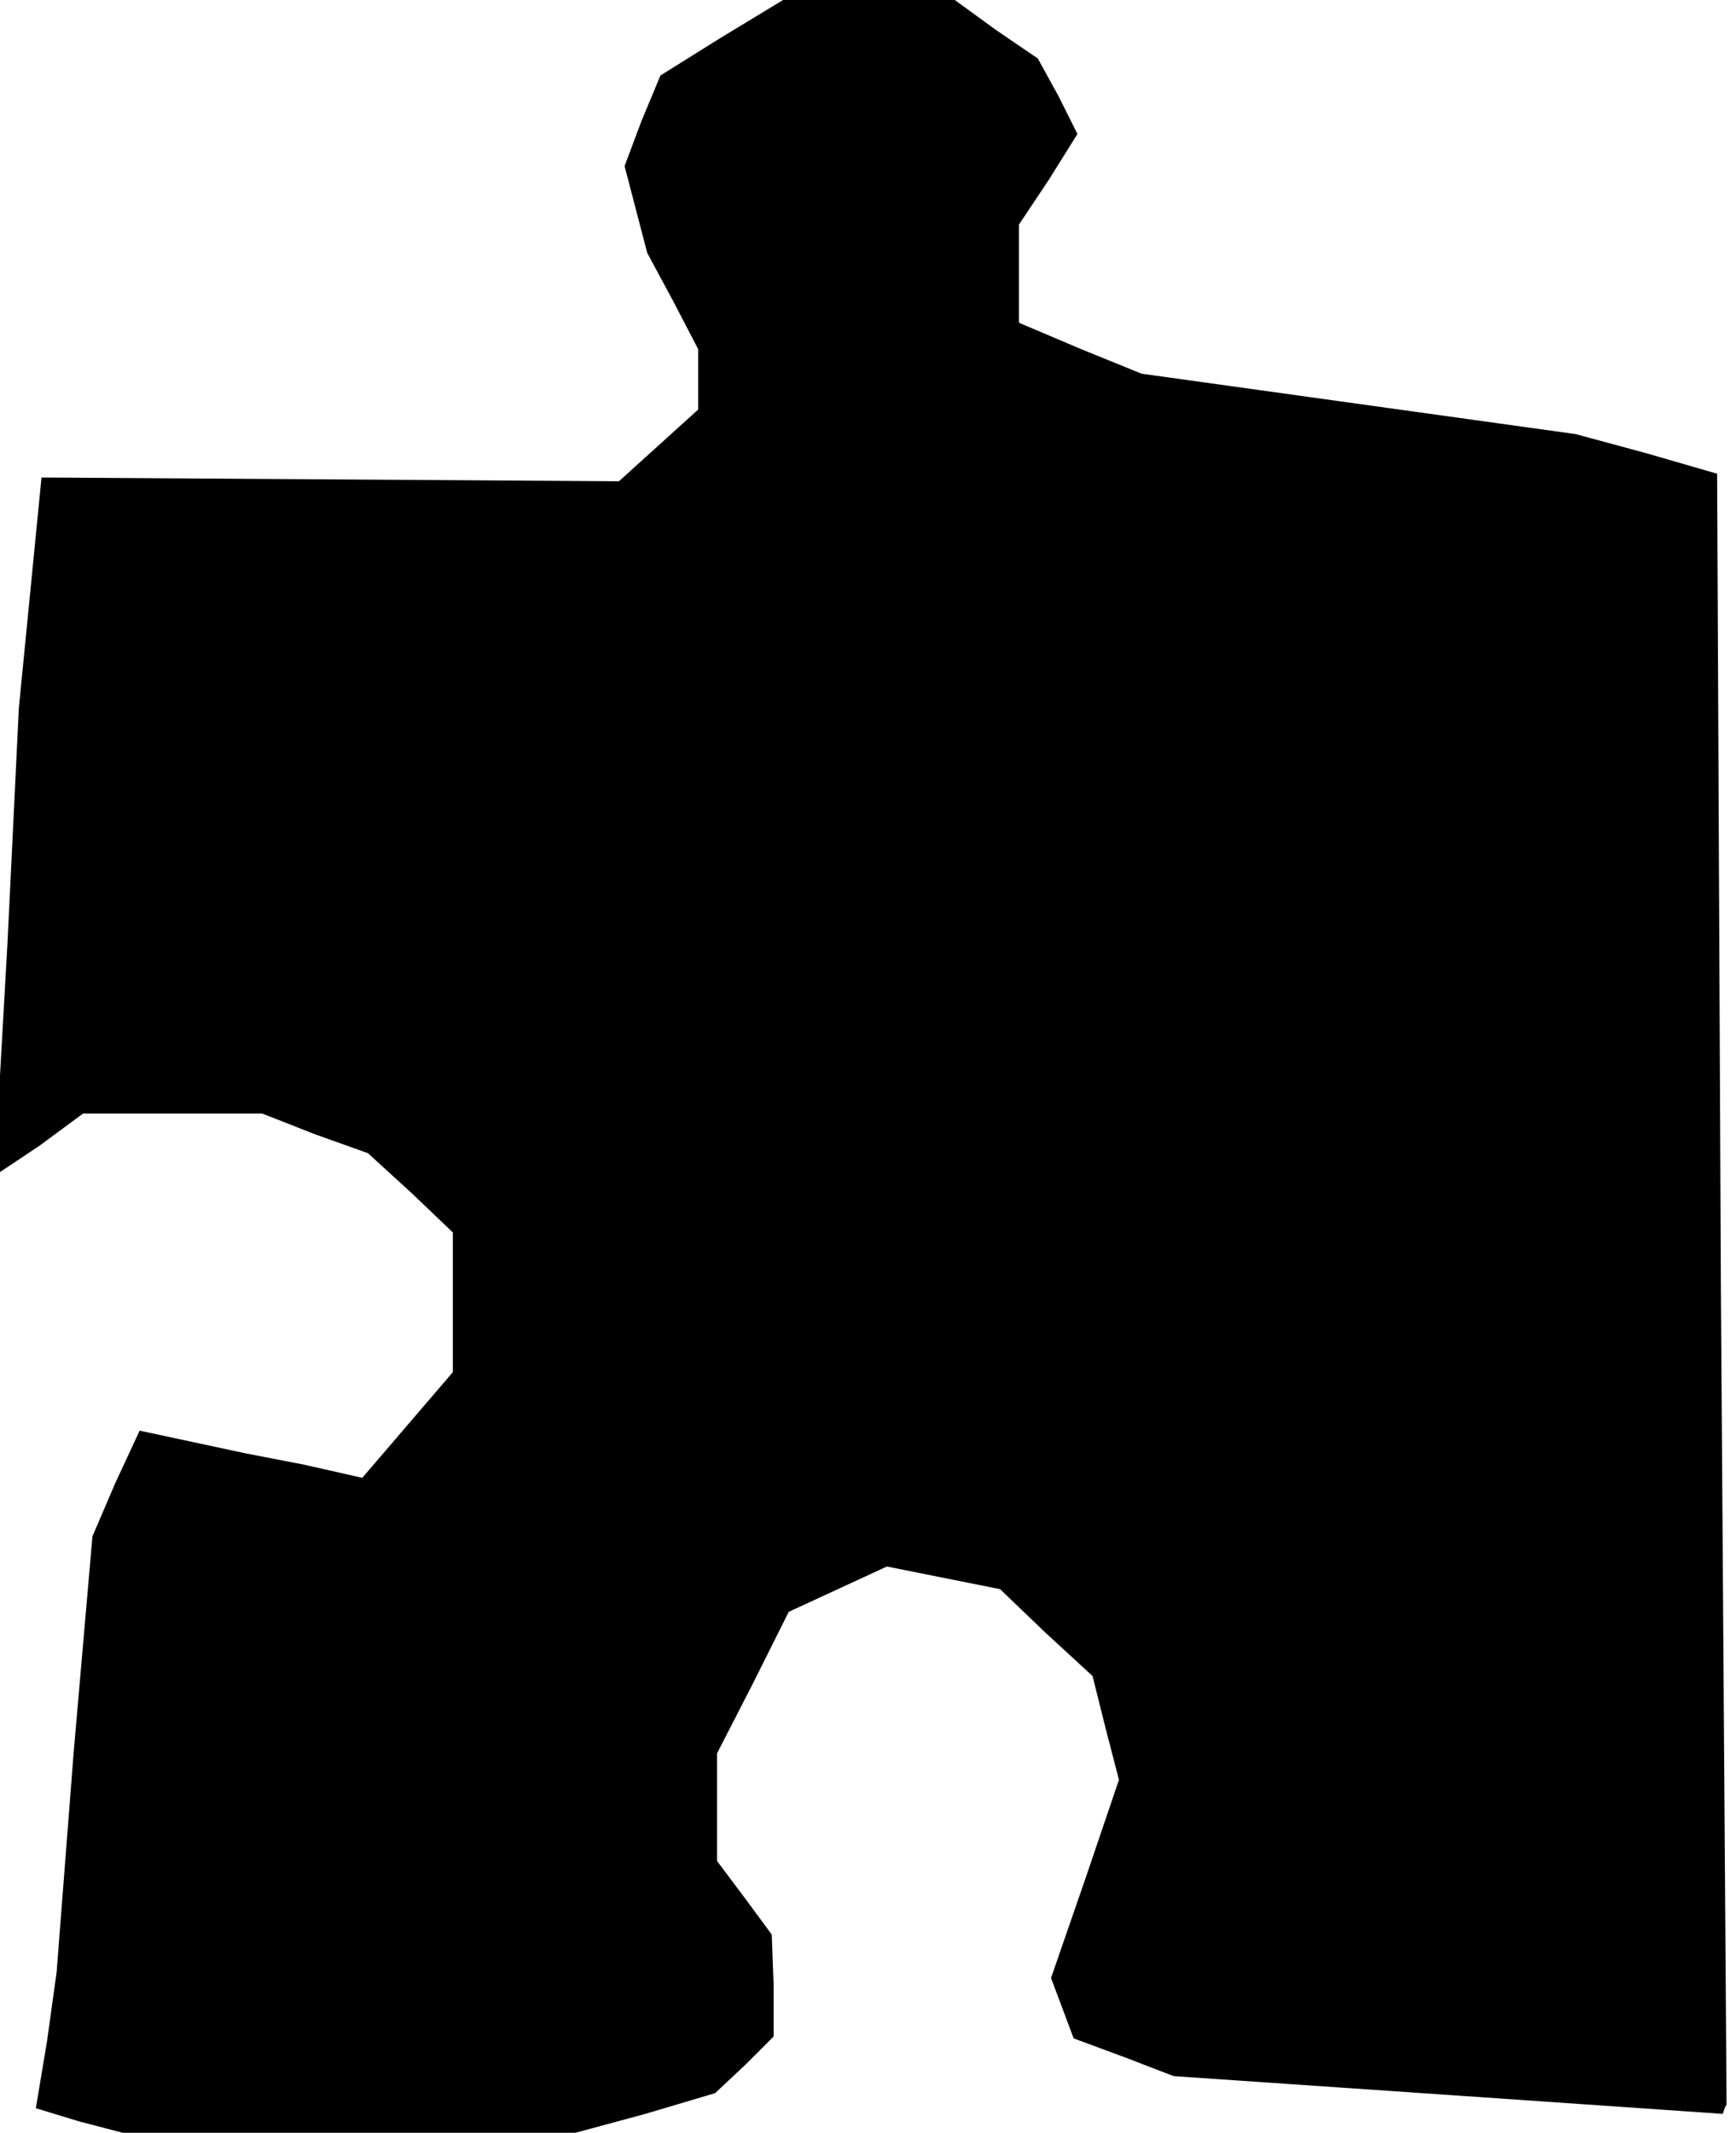 <?xml version="1.0" standalone="no"?>
<!DOCTYPE svg PUBLIC "-//W3C//DTD SVG 20010904//EN"
 "http://www.w3.org/TR/2001/REC-SVG-20010904/DTD/svg10.dtd">
<svg version="1.0" xmlns="http://www.w3.org/2000/svg"
 width="92pt" height="113pt" viewBox="0 0 92 113"
 preserveAspectRatio="xMidYMid meet">
<g transform="translate(0,113) scale(0.1,-0.1)"
fill="#000000" stroke="none">
<path d="M382 1110 l-32 -20 -10 -24 -9 -24 6 -23 6 -23 14 -26 13 -25 0 -16
0 -16 -21 -19 -21 -19 -153 1 -153 1 -6 -61 -6 -61 -6 -124 -7 -124 24 16 23
17 48 0 47 0 28 -11 28 -10 23 -21 22 -21 0 -37 0 -37 -24 -28 -24 -28 -31 7
-31 6 -28 6 -28 6 -13 -28 -12 -28 -10 -115 -9 -116 -5 -36 -6 -36 23 -7 23
-6 120 0 120 0 37 10 37 11 16 15 15 15 0 27 -1 27 -14 19 -15 20 0 28 0 29
19 37 19 38 26 12 26 12 30 -6 30 -6 24 -23 25 -23 7 -28 7 -27 -18 -53 -18
-52 6 -16 6 -16 27 -10 26 -10 146 -10 145 -10 1 3 1 2 -3 432 -2 432 -38 11
-37 10 -115 16 -115 16 -32 13 -33 14 0 26 0 26 16 24 15 24 -10 20 -11 20
-22 15 -22 16 -46 0 -45 0 -33 -20z"/>
</g>
</svg>
